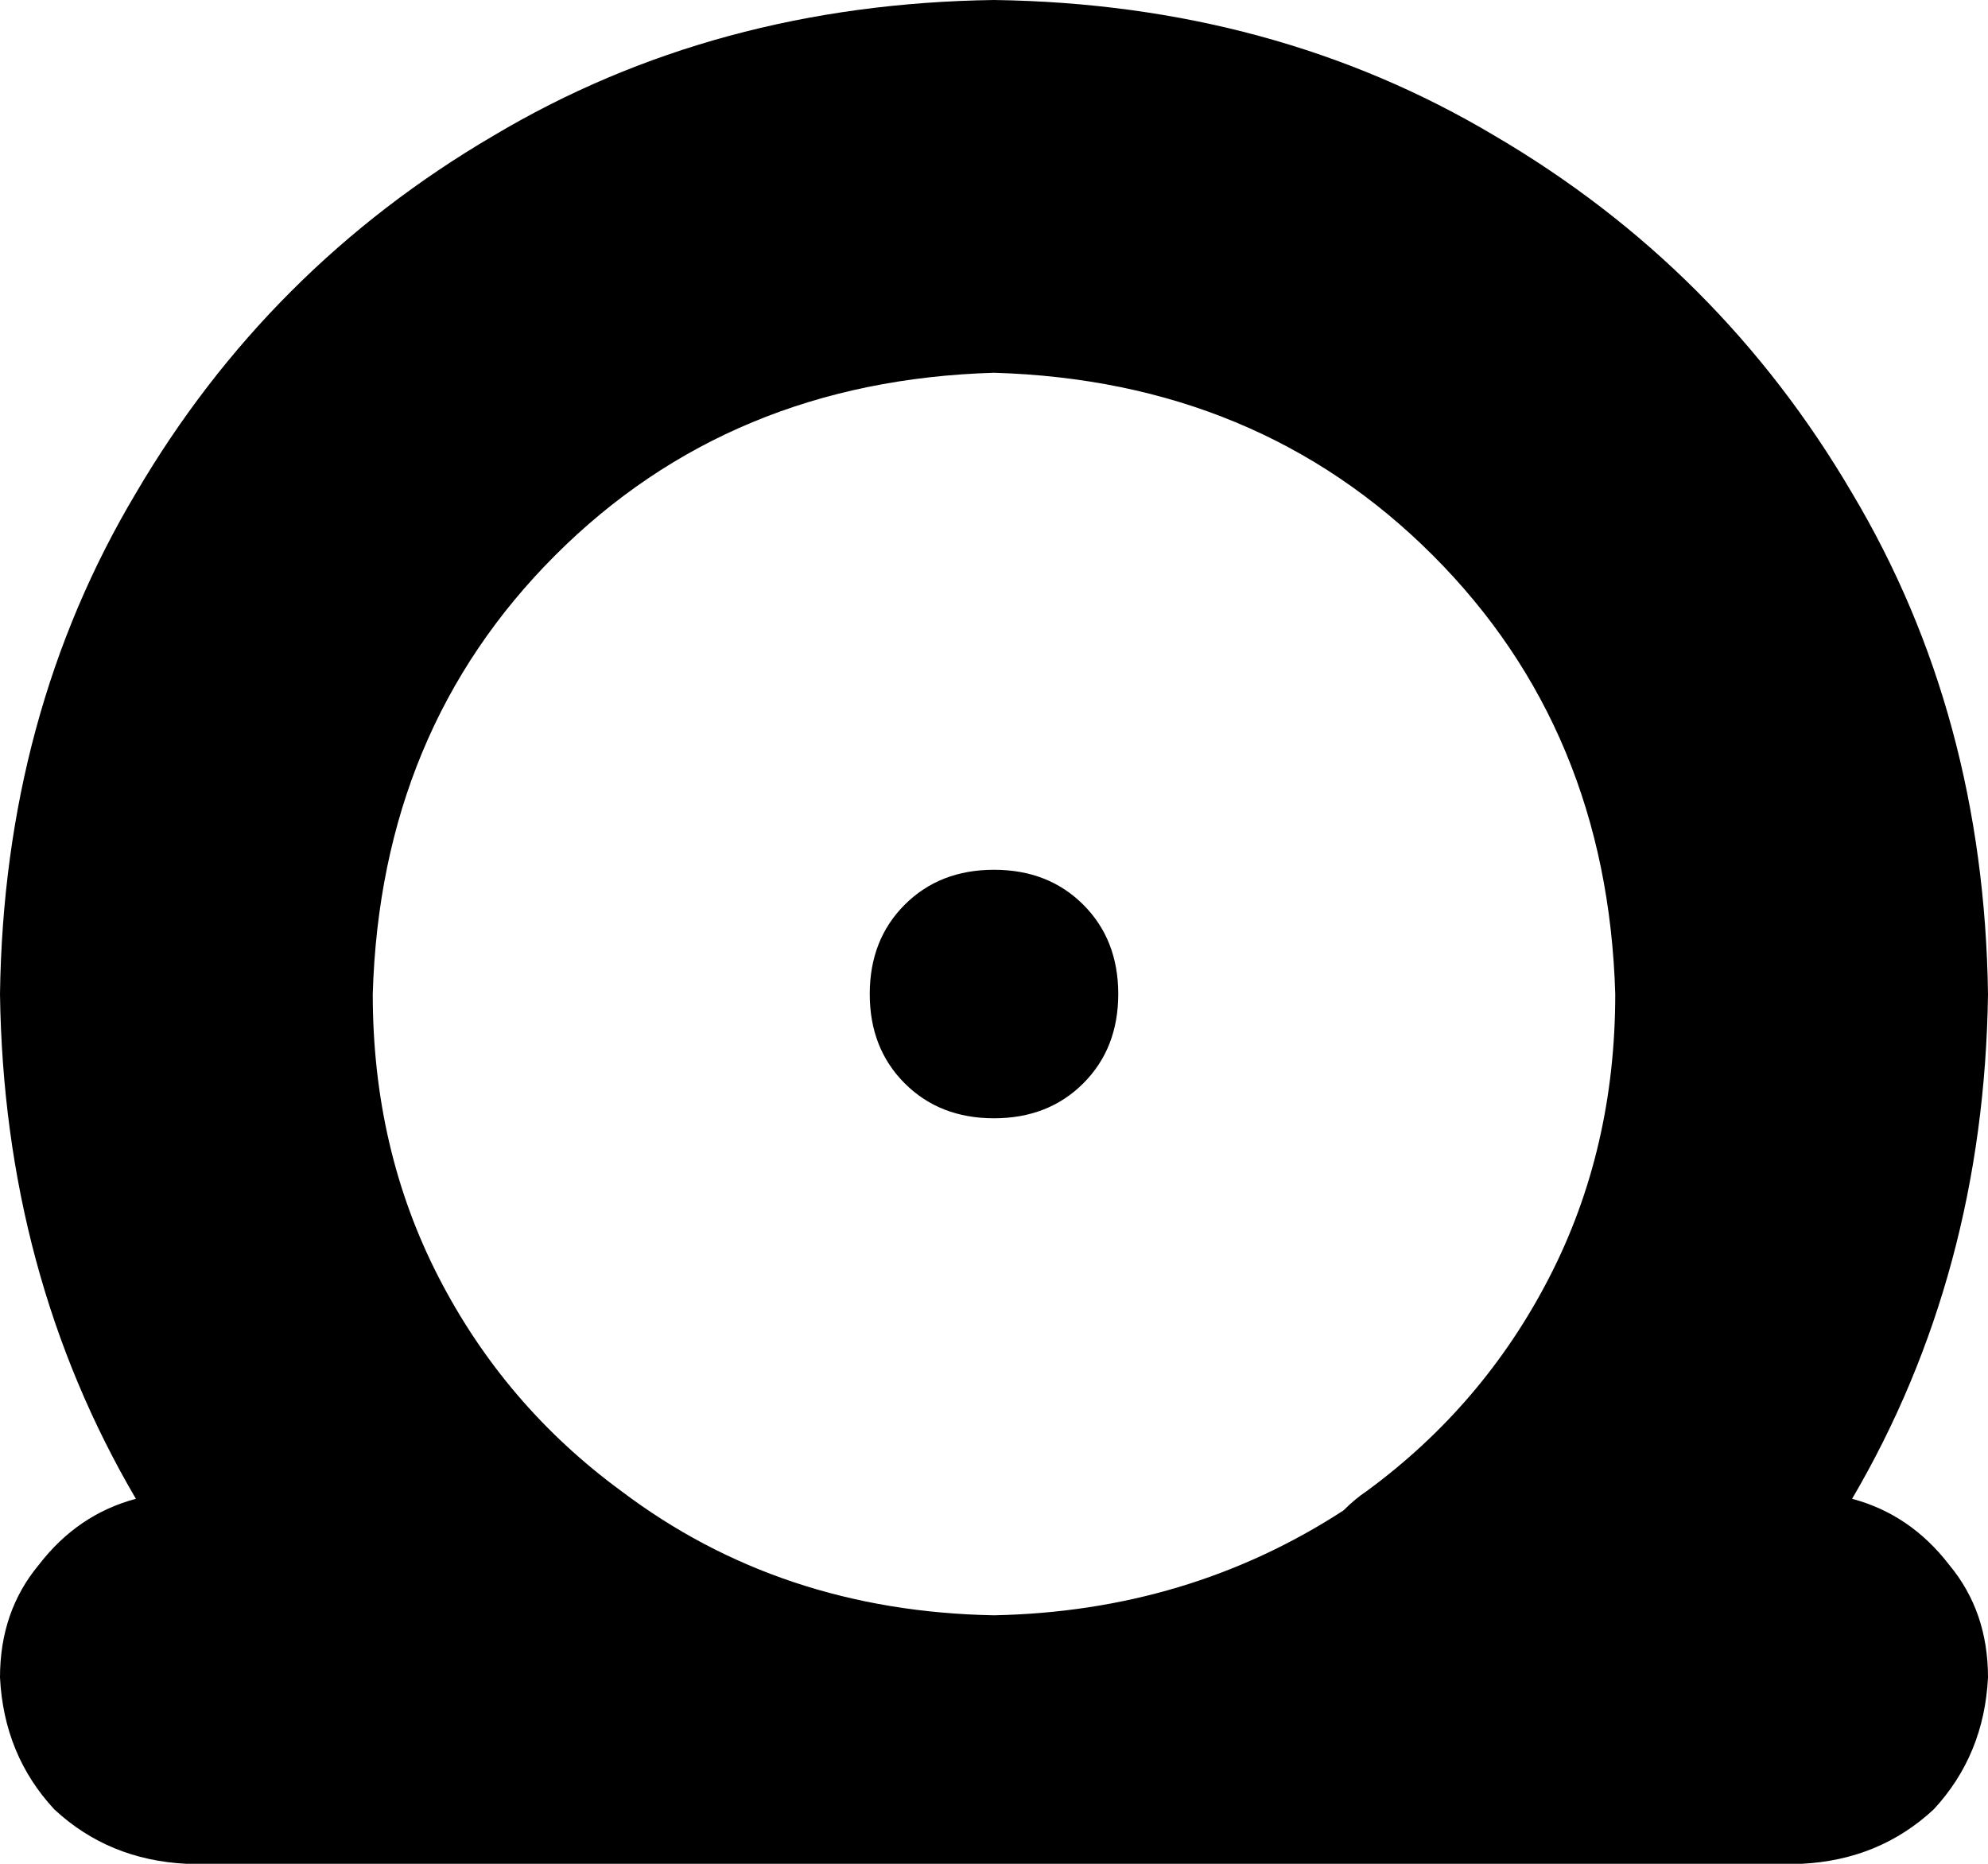 <svg xmlns="http://www.w3.org/2000/svg" viewBox="0 0 512 480">
    <path d="M 0 256 Q 1 184 35 127 L 35 127 Q 69 69 127 35 L 127 35 Q 184 1 256 0 Q 328 1 385 35 Q 443 69 477 127 Q 511 184 512 256 Q 511 328 477 386 Q 492 390 502 403 Q 512 415 512 432 Q 511 452 498 466 Q 484 479 464 480 L 48 480 Q 28 479 14 466 Q 1 452 0 432 Q 0 415 10 403 Q 20 390 35 386 Q 1 328 0 256 L 0 256 Z M 416 256 Q 414 188 369 143 L 369 143 Q 324 98 256 96 Q 188 98 143 143 Q 98 188 96 256 Q 96 296 113 329 Q 130 362 160 384 Q 201 415 256 416 Q 306 415 346 389 Q 349 386 352 384 Q 352 384 352 384 Q 382 362 399 329 Q 416 296 416 256 L 416 256 Z M 256 224 Q 270 224 279 233 L 279 233 Q 288 242 288 256 Q 288 270 279 279 Q 270 288 256 288 Q 242 288 233 279 Q 224 270 224 256 Q 224 242 233 233 Q 242 224 256 224 L 256 224 Z"/>
</svg>
